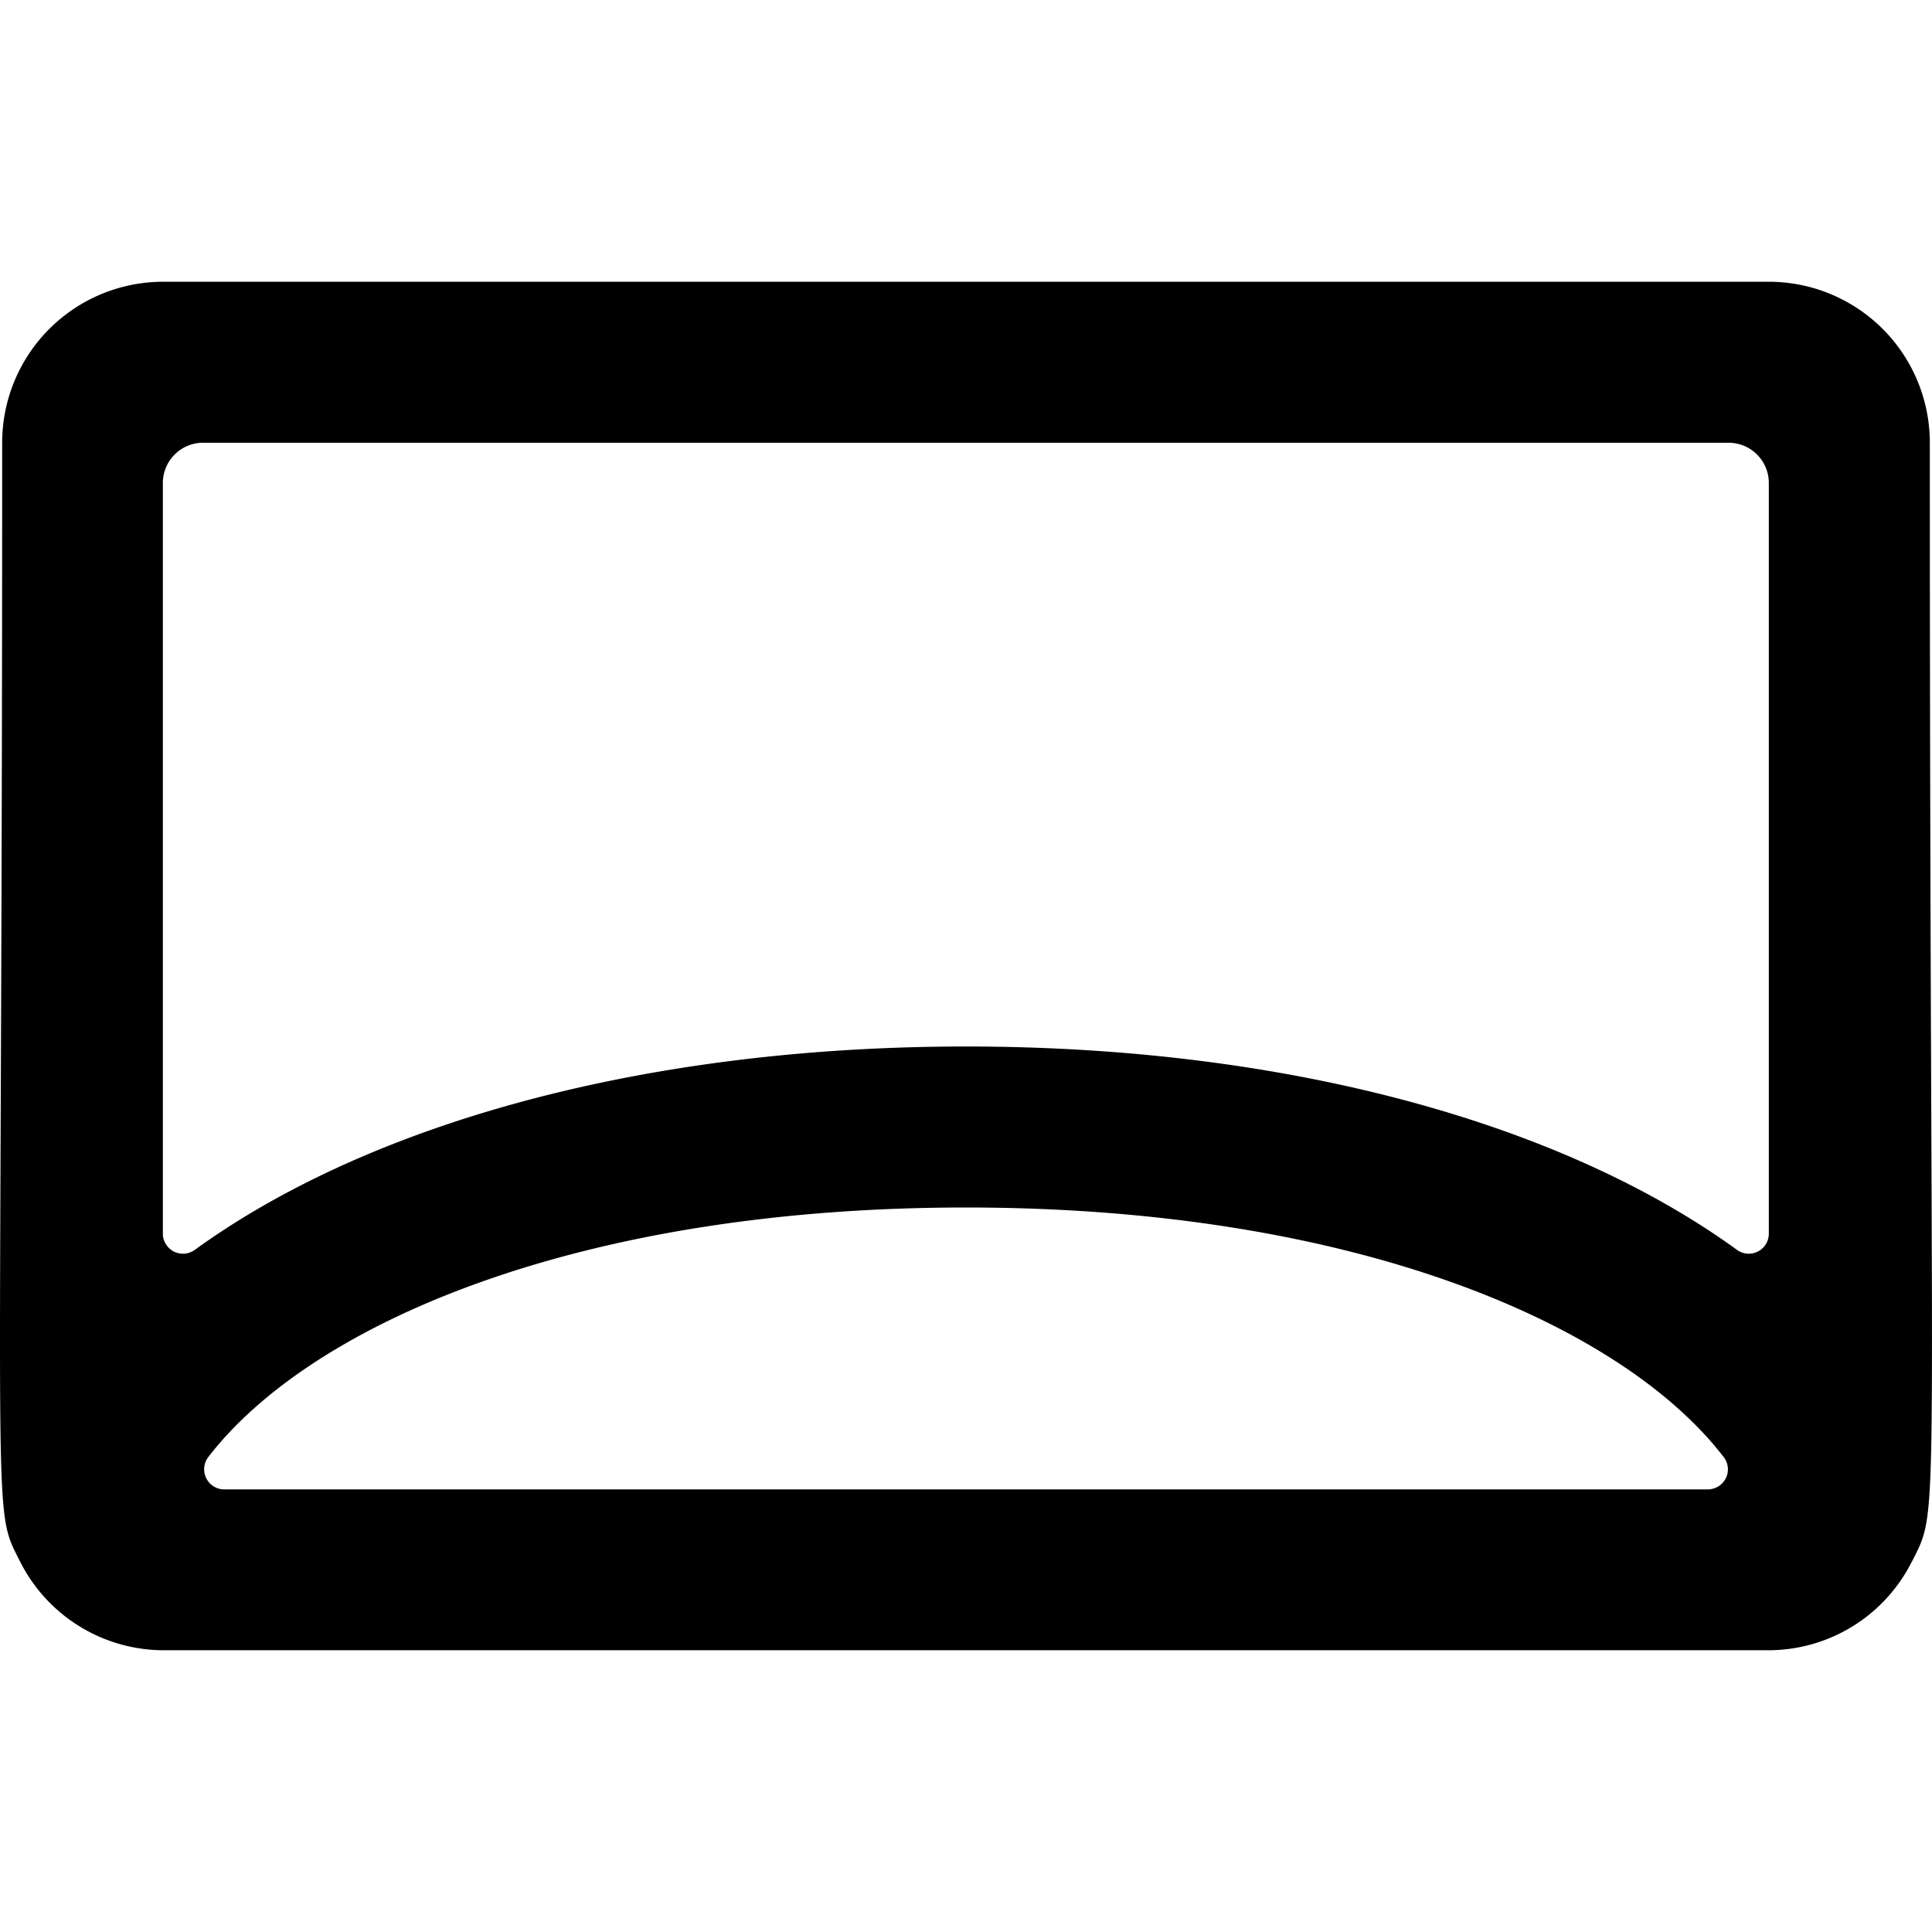<svg xmlns="http://www.w3.org/2000/svg" viewBox="0 0 24 24"><title>army-symbol-air-defence</title><path d="M23.973,5.5a2,2,0,0,0-2-2H2.027a2,2,0,0,0-2,2c0,13.738-.14,13.177.218,13.89l.01.019A2,2,0,0,0,2.027,20.5H21.973a1.994,1.994,0,0,0,1.771-1.09l.012-.021C24.112,18.676,23.973,19.238,23.973,5.5Zm-2.5,0a.5.5,0,0,1,.5.5v9.323a.249.249,0,0,1-.4.2C19.414,13.959,16,13,12,13s-7.413.958-9.577,2.524a.25.25,0,0,1-.4-.2V6a.5.5,0,0,1,.5-.5Zm-.061,12.6a.248.248,0,0,1,.027.263.253.253,0,0,1-.225.139H2.786a.25.25,0,0,1-.2-.4C3.846,16.461,7.15,15,12,15S20.154,16.461,21.412,18.1Z"/></svg>